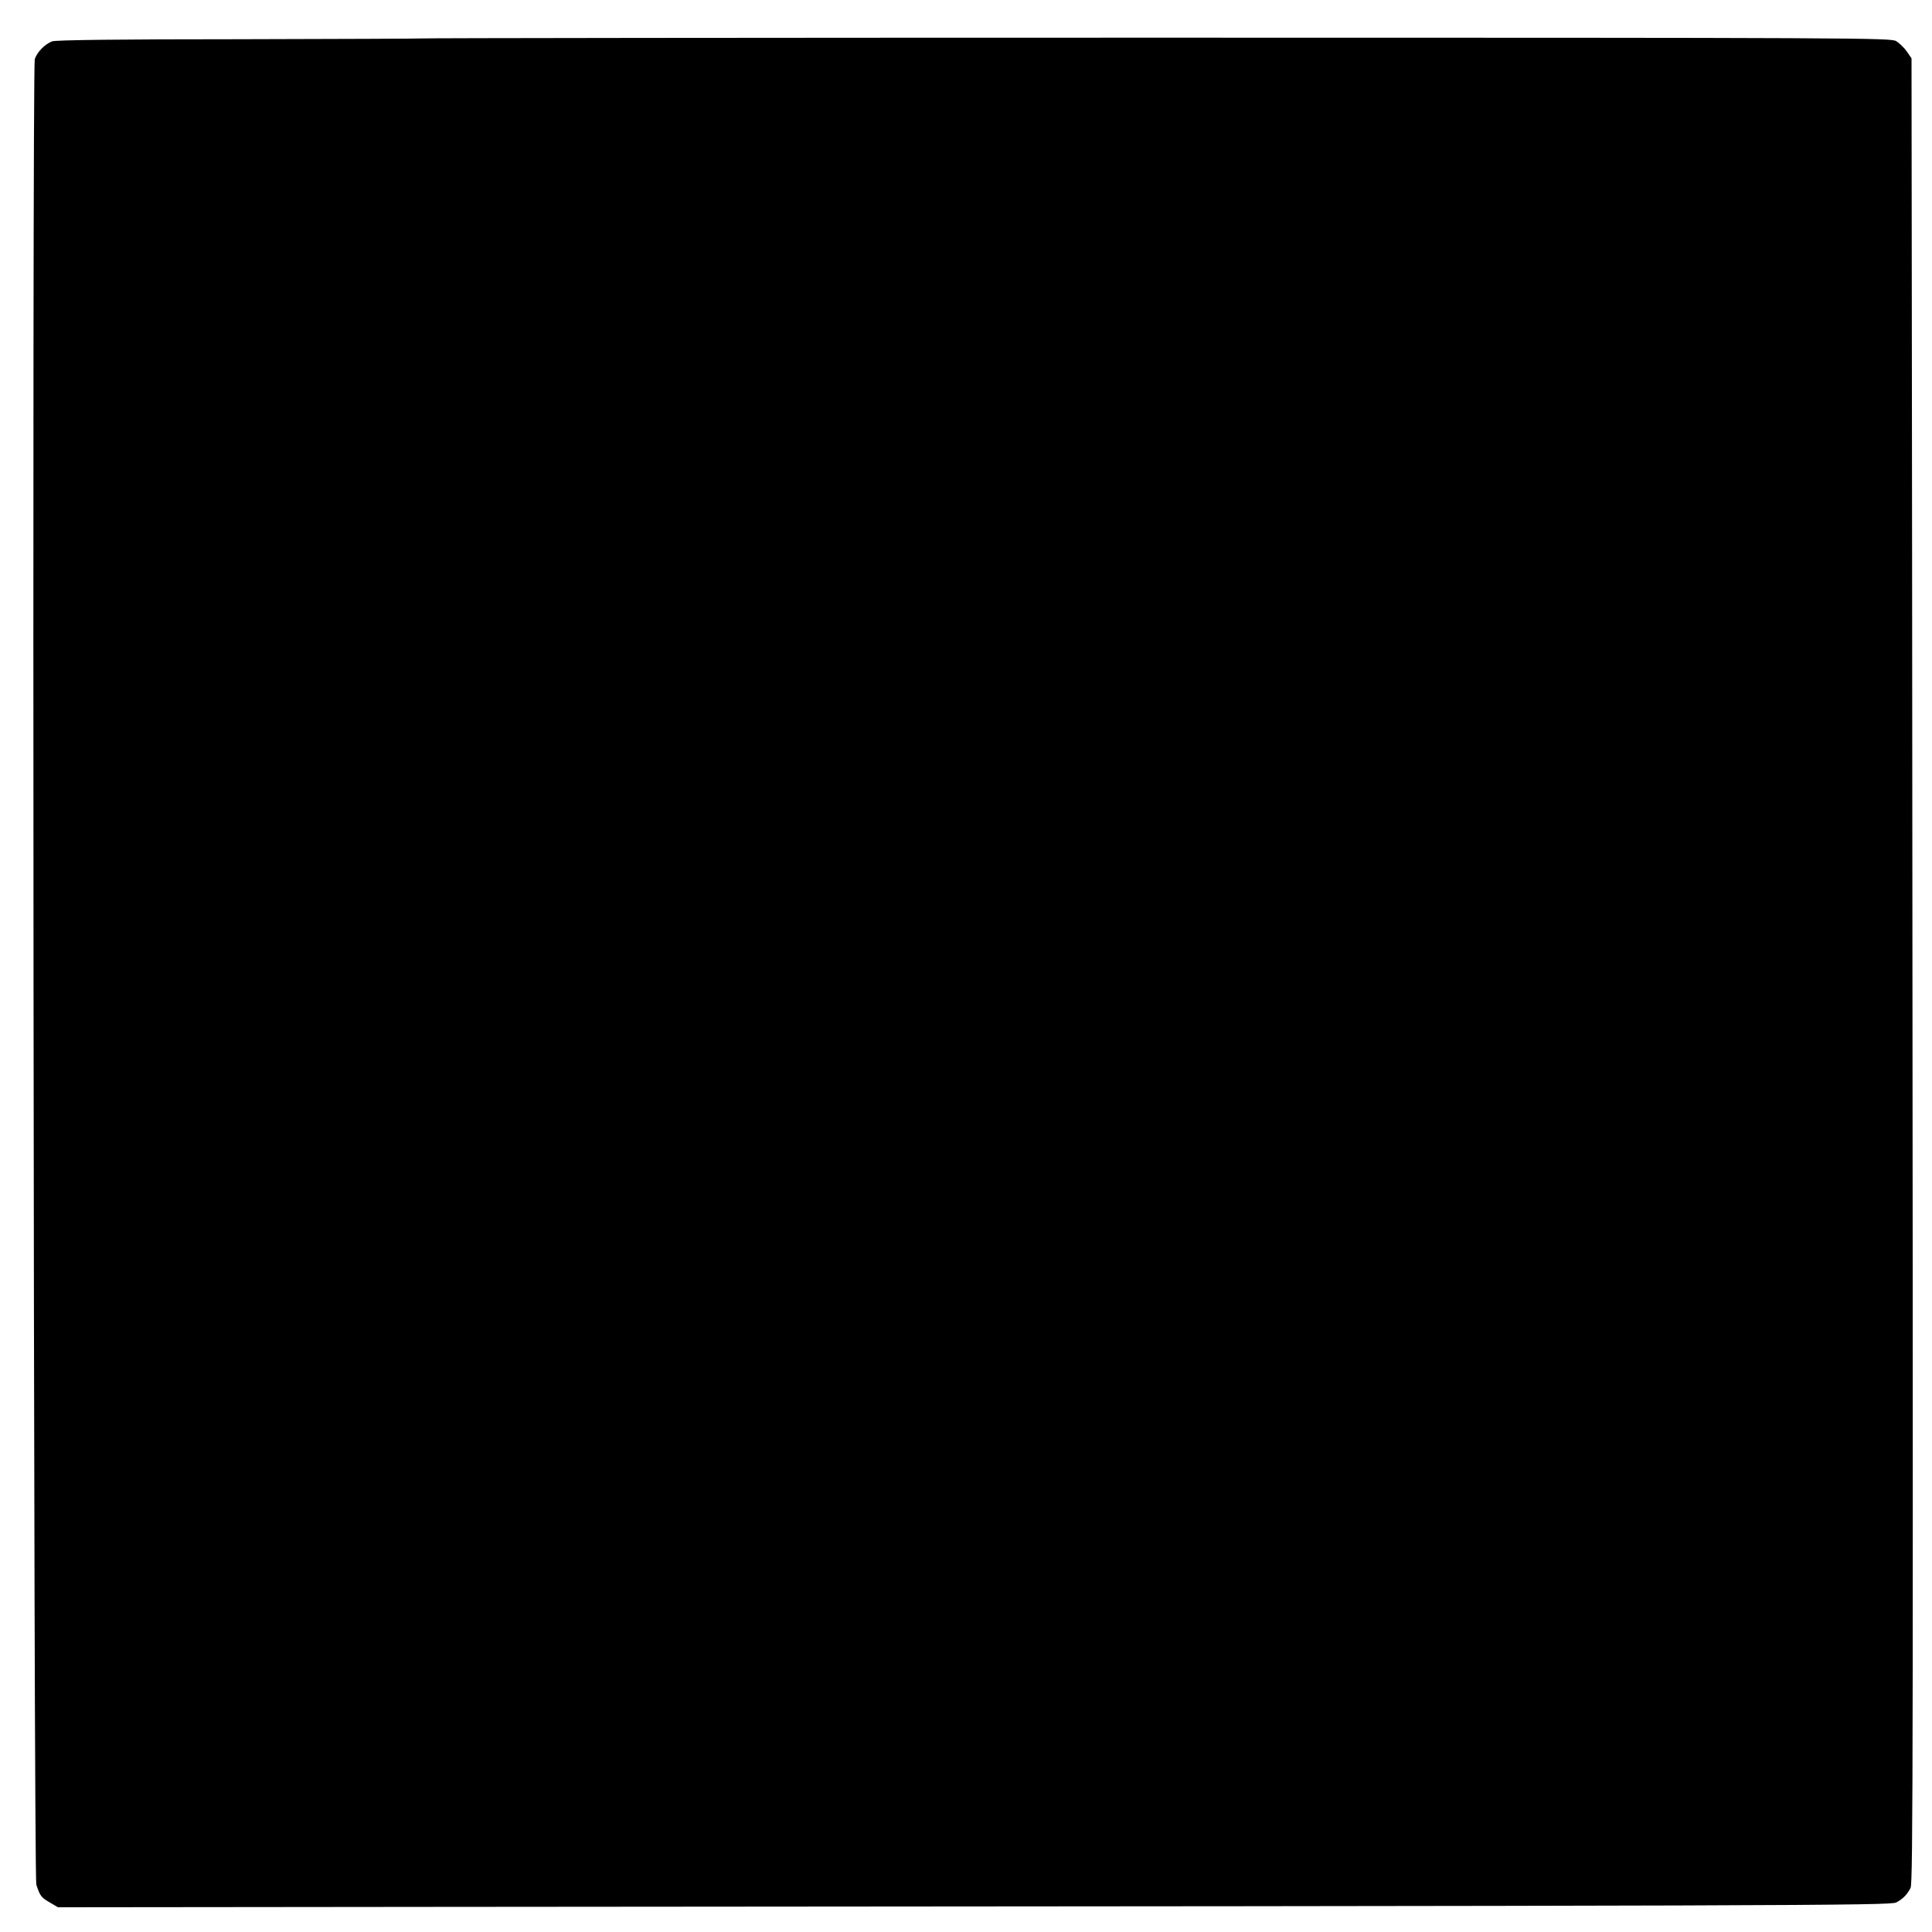<?xml version="1.0" standalone="no"?>
<!DOCTYPE svg PUBLIC "-//W3C//DTD SVG 20010904//EN"
 "http://www.w3.org/TR/2001/REC-SVG-20010904/DTD/svg10.dtd">
<svg version="1.0" xmlns="http://www.w3.org/2000/svg"
 width="1000pt" height="1000pt" viewBox="0 0 1000 1000"
 preserveAspectRatio="xMidYMid meet">
<g transform="translate(0,1000) scale(0.1,-0.1)"
fill="#000000" stroke="none">
<path d="M2185 9801 c-2 -1 -428 -3 -947 -4 -616 0 -952 -4 -968 -11 -39 -15
-78 -56 -90 -92 -14 -42 -6 -9405 8 -9449 19 -58 25 -66 68 -91 l44 -26 1943
2 c7130 5 7541 7 7572 23 33 17 56 40 74 75 13 24 14 687 8 6878 l-3 2592 -24
35 c-13 19 -38 43 -55 54 -29 17 -154 18 -3828 18 -2089 0 -3800 -2 -3802 -4z"/>
</g>
</svg>
